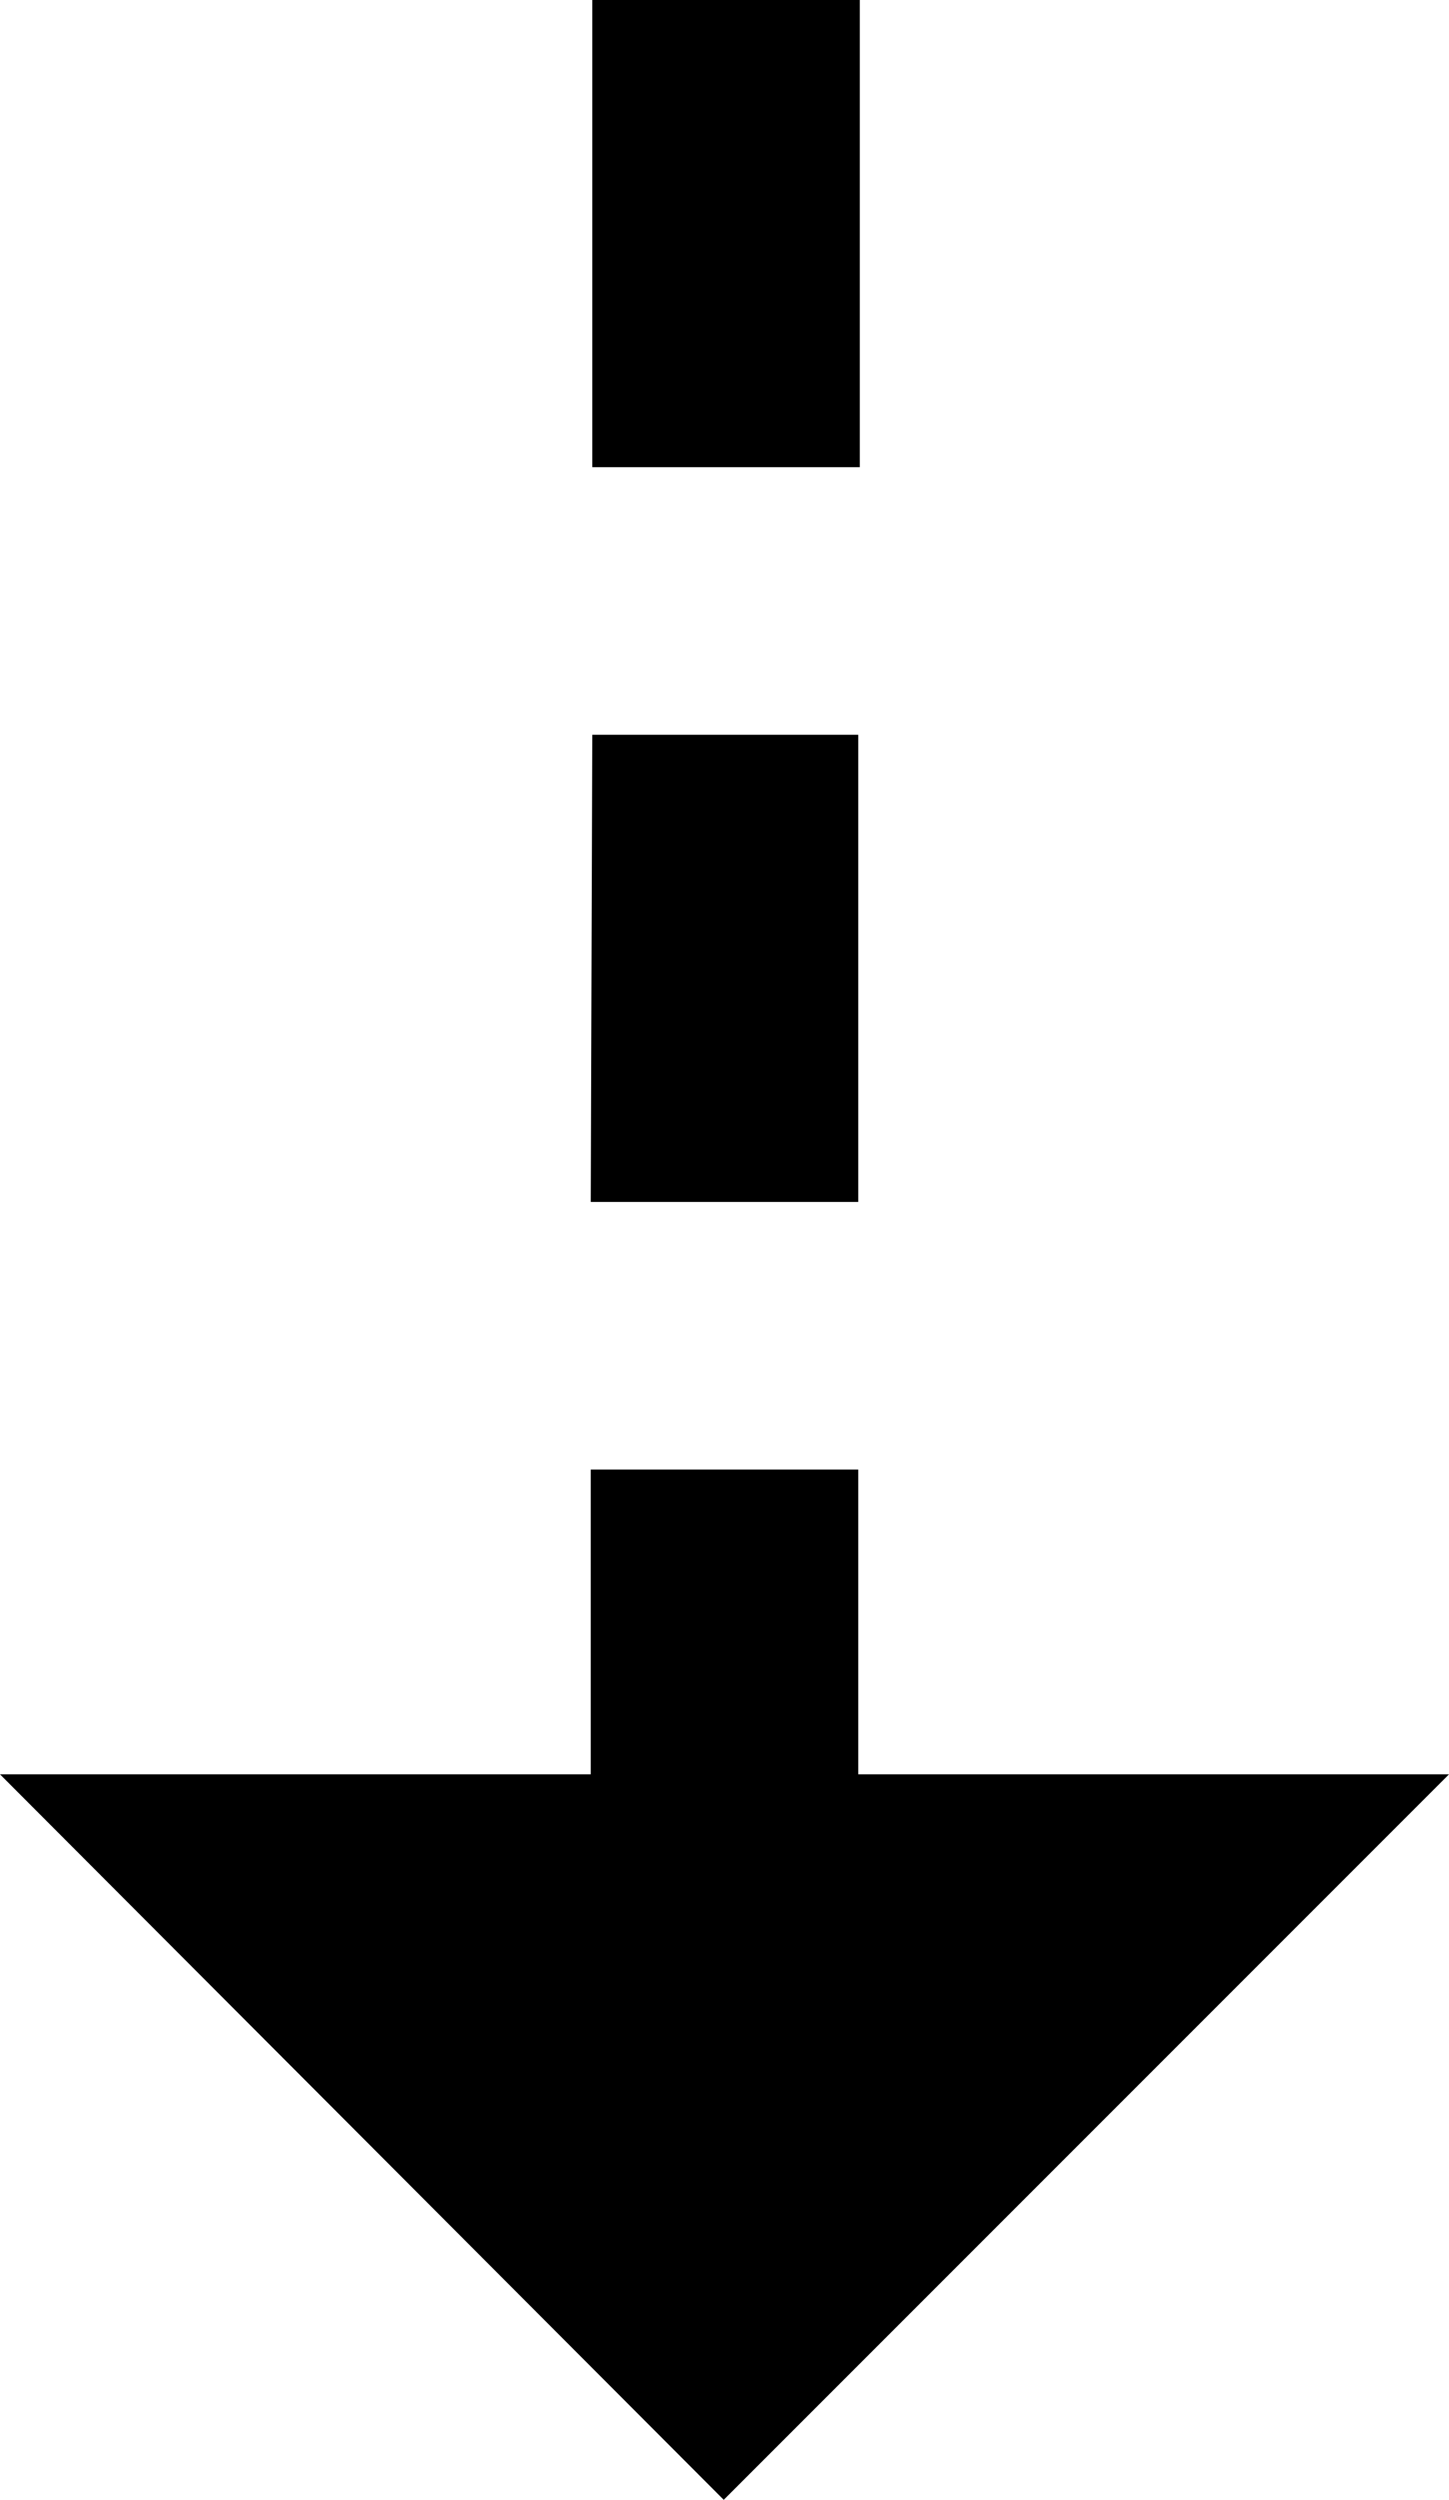<?xml version="1.0" encoding="utf-8"?>
<!-- Generator: Adobe Illustrator 17.0.0, SVG Export Plug-In . SVG Version: 6.00 Build 0)  -->
<!DOCTYPE svg PUBLIC "-//W3C//DTD SVG 1.1//EN" "http://www.w3.org/Graphics/SVG/1.1/DTD/svg11.dtd">
<svg version="1.1" id="Layer_1" xmlns="http://www.w3.org/2000/svg" xmlns:xlink="http://www.w3.org/1999/xlink" x="0px" y="0px"
	 width="12.193px" height="21.029px" viewBox="0 0 12.193 21.029" enable-background="new 0 0 12.193 21.029" xml:space="preserve">
<g>
	<defs>
		<rect id="SVGID_1_" x="-274.179" y="-389.603" width="451" height="63.14"/>
		<ref id="colour" param="colour" default="white"/>
	</defs>
	<clipPath id="SVGID_2_">
		<use xlink:href="#SVGID_1_"  overflow="visible"/>
	</clipPath>
</g>

<path d="M7.222,14.926h4.971L6.09,21.029L0,14.926h4.971v-2.564h2.251V14.926z M7.222,10.111H4.971l0.013-3.93h2.238V10.111z
	 M7.235,3.93H4.984V0h2.251V3.93z" style="fill: #colour"/>
</svg>
